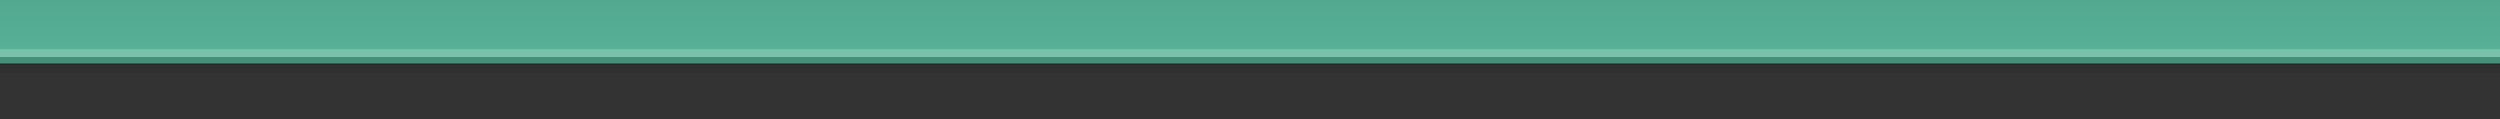 <?xml version="1.0" encoding="UTF-8"?>
<!DOCTYPE svg PUBLIC "-//W3C//DTD SVG 1.1 Tiny//EN" "http://www.w3.org/Graphics/SVG/1.1/DTD/svg11-tiny.dtd">
<svg baseProfile="tiny" height="15px" version="1.1" viewBox="0 0 315 15" width="315px" x="0px" xmlns="http://www.w3.org/2000/svg" xmlns:xlink="http://www.w3.org/1999/xlink" y="0px">
<rect x="0" y="0" width="315" height="15" fill="#333333" stroke="none"/>
<g>
<rect fill="#14141E" fill-opacity="0.1" fill-rule="evenodd" height="9" stroke-opacity="0.1" width="315" y="0.188"/>
<rect fill="url(#SVGID_1_)" fill-rule="evenodd" height="8" width="315"/>
<rect fill-opacity="0.2" height="1" stroke-opacity="0.2" width="315" y="7.188"/>
<rect fill="#FFFFFF" fill-opacity="0.2" fill-rule="evenodd" height="1" stroke-opacity="0.2" width="315" y="6.188"/>
<rect fill="none" height="15" width="315" y="0.188"/>
<defs>
<linearGradient gradientUnits="userSpaceOnUse" id="SVGID_1_" x1="157.5" x2="157.5" y1="7.812" y2="-37.852">
<stop offset="0" style="stop-color:#59B397"/>
<stop offset="1" style="stop-color:#2A7362"/>
</linearGradient>
</defs>
</g>
</svg>
